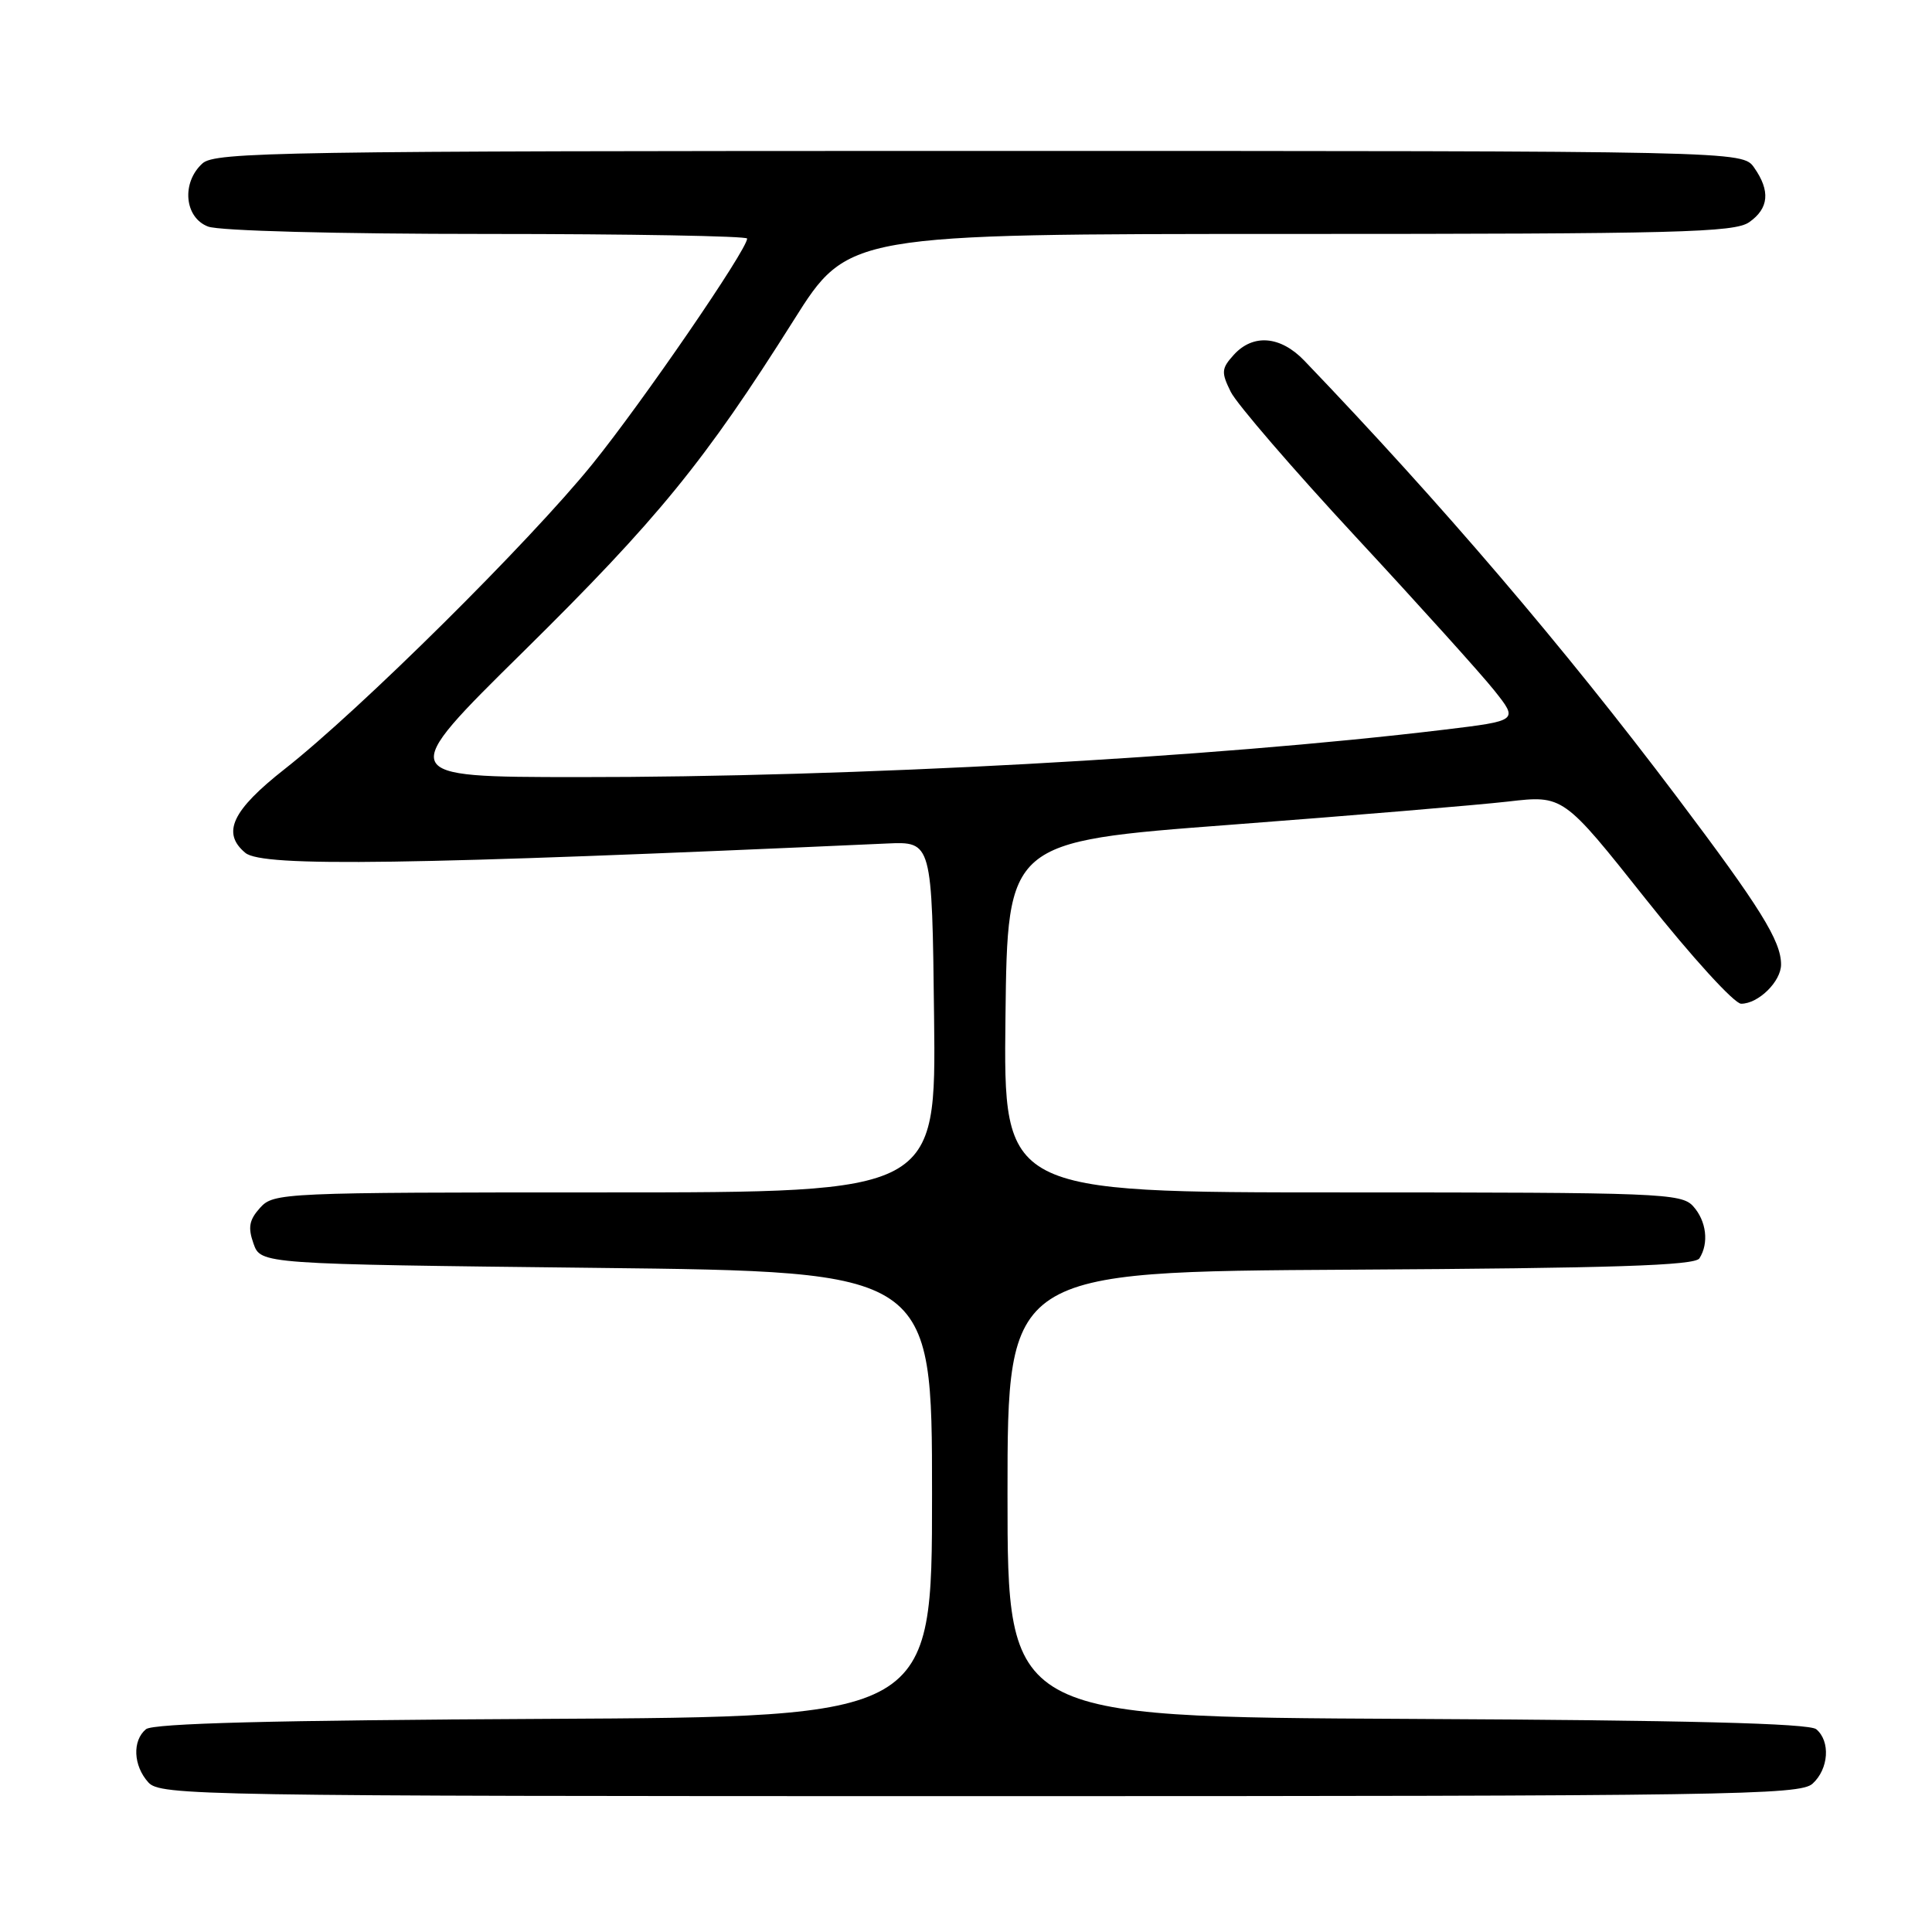 <?xml version="1.0" encoding="UTF-8" standalone="no"?>
<!DOCTYPE svg PUBLIC "-//W3C//DTD SVG 1.1//EN" "http://www.w3.org/Graphics/SVG/1.1/DTD/svg11.dtd" >
<svg xmlns="http://www.w3.org/2000/svg" xmlns:xlink="http://www.w3.org/1999/xlink" version="1.1" viewBox="0 0 256 256">
 <g >
 <path fill="currentColor"
d=" M 240.17 236.35 C 242.32 234.40 242.57 230.72 240.66 229.13 C 239.72 228.35 223.45 227.94 186.41 227.76 C 133.50 227.50 133.50 227.50 133.50 198.00 C 133.50 168.50 133.50 168.50 178.95 168.24 C 213.78 168.04 224.58 167.69 225.18 166.74 C 226.47 164.72 226.11 161.78 224.35 159.83 C 222.79 158.11 220.02 158.00 177.83 158.00 C 132.96 158.00 132.96 158.00 133.23 134.76 C 133.50 111.52 133.50 111.52 163.00 109.29 C 179.22 108.06 195.79 106.67 199.82 106.21 C 207.14 105.36 207.14 105.36 218.11 119.18 C 224.17 126.81 229.81 133.00 230.71 133.00 C 233.00 133.00 236.00 130.05 236.00 127.80 C 236.00 124.68 233.26 120.27 222.16 105.55 C 207.23 85.74 191.05 66.80 172.83 47.79 C 169.67 44.50 166.04 44.20 163.48 47.02 C 161.84 48.83 161.80 49.33 163.08 51.92 C 163.86 53.50 171.32 62.16 179.66 71.15 C 188.00 80.14 196.26 89.30 198.01 91.50 C 201.19 95.50 201.19 95.50 191.34 96.69 C 160.56 100.40 113.01 103.00 76.50 102.97 C 52.50 102.95 52.50 102.95 69.39 86.30 C 87.16 68.77 93.38 61.14 105.16 42.45 C 112.37 31.00 112.37 31.00 170.96 31.00 C 222.37 31.00 229.83 30.81 231.78 29.44 C 234.39 27.61 234.60 25.30 232.44 22.22 C 230.89 20.00 230.89 20.00 129.77 20.00 C 37.09 20.00 28.51 20.14 26.83 21.65 C 24.02 24.19 24.43 28.83 27.57 30.02 C 29.05 30.59 44.61 31.00 64.57 31.00 C 83.50 31.00 99.00 31.28 99.00 31.61 C 99.00 33.08 85.14 53.28 78.49 61.50 C 70.14 71.82 47.69 94.07 37.75 101.88 C 30.74 107.38 29.34 110.37 32.51 113.01 C 34.80 114.91 54.17 114.62 117.50 111.77 C 123.50 111.50 123.50 111.50 123.77 134.75 C 124.04 158.00 124.04 158.00 80.17 158.00 C 37.36 158.00 36.27 158.05 34.47 160.03 C 33.02 161.64 32.83 162.63 33.59 164.78 C 34.55 167.50 34.55 167.50 79.02 168.00 C 123.50 168.50 123.50 168.50 123.50 198.00 C 123.50 227.50 123.50 227.50 72.09 227.76 C 36.15 227.94 20.28 228.35 19.34 229.13 C 17.51 230.65 17.66 233.96 19.65 236.17 C 21.24 237.92 25.97 238.00 129.83 238.00 C 229.40 238.00 238.49 237.86 240.17 236.35 Z "/>
</g>
</svg>
